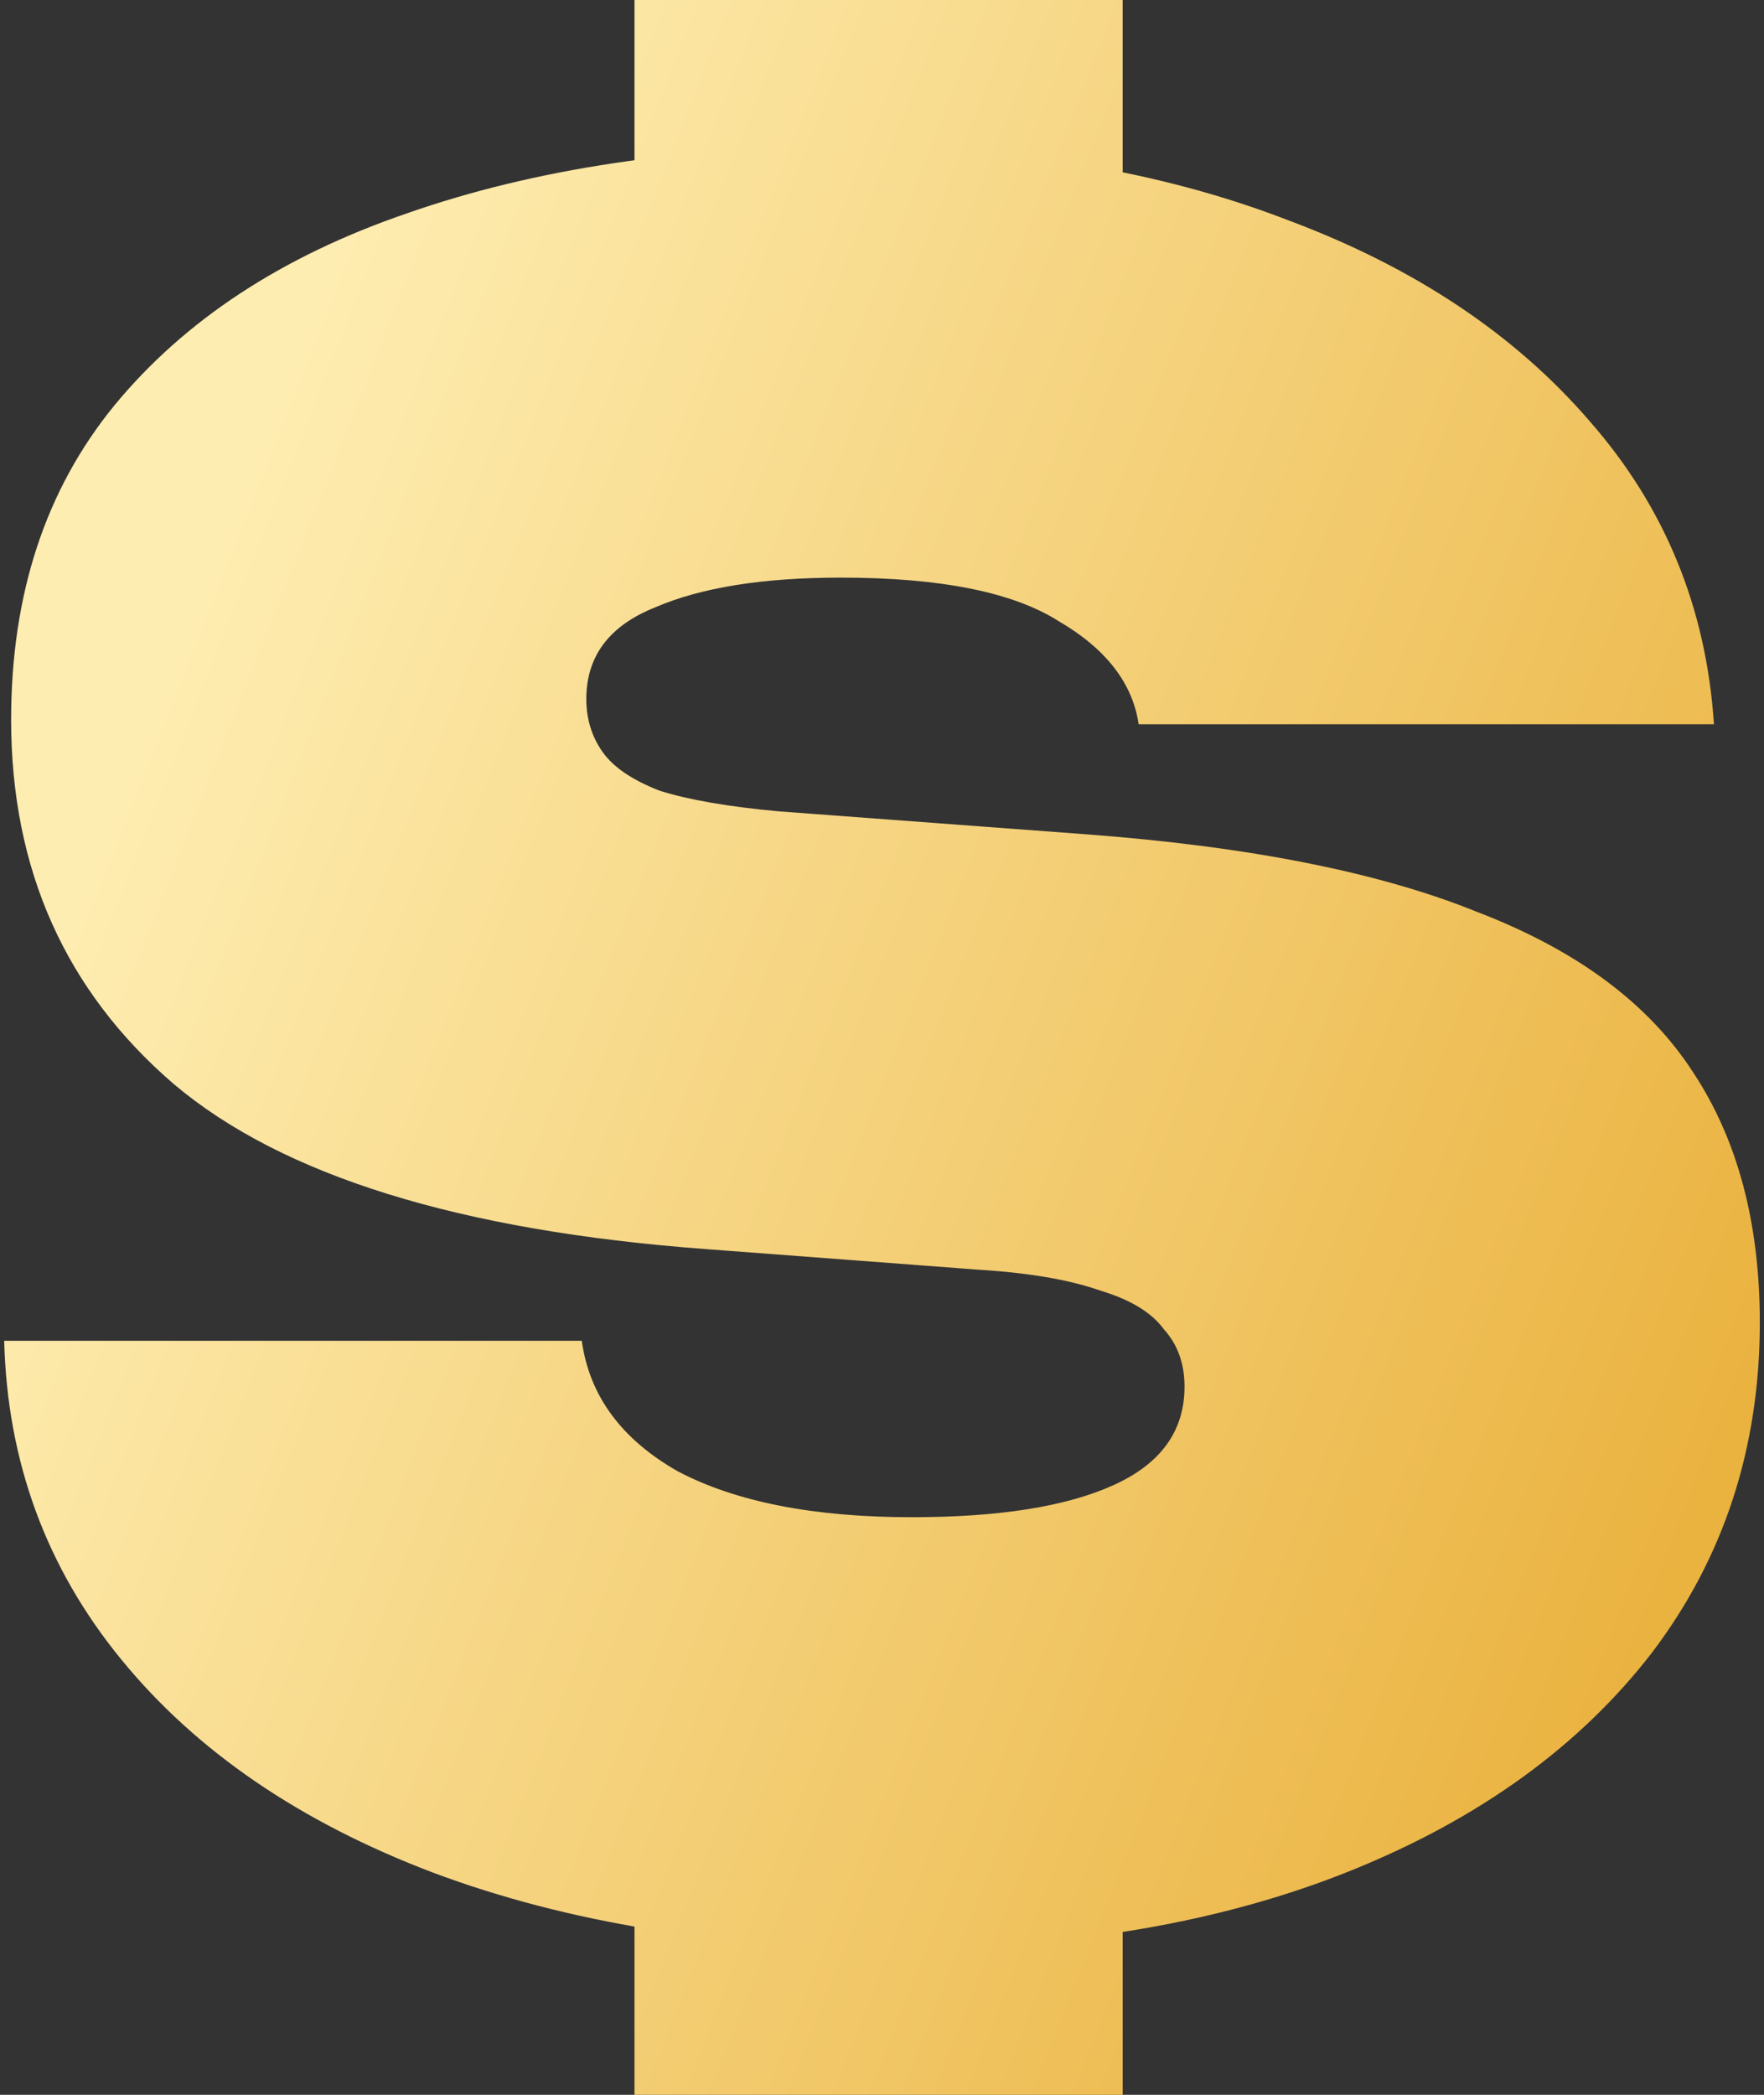 <svg width="16" height="19" viewBox="0 0 16 19" fill="none" xmlns="http://www.w3.org/2000/svg">
<rect x="0" y="0" width="16" height="19" fill="#333333" stroke="none"/>
<path id="$" d="M8.166 17.67C6.559 17.67 5.145 17.441 3.926 16.984C2.72 16.526 1.778 15.882 1.099 15.05C0.419 14.219 0.066 13.256 0.038 12.161H5.277C5.346 12.66 5.637 13.055 6.15 13.346C6.677 13.623 7.383 13.761 8.27 13.761C9.06 13.761 9.67 13.665 10.1 13.47C10.529 13.276 10.744 12.979 10.744 12.577C10.744 12.369 10.682 12.195 10.557 12.057C10.446 11.904 10.252 11.787 9.975 11.704C9.698 11.607 9.33 11.544 8.873 11.516L6.399 11.329C4.168 11.163 2.561 10.664 1.577 9.833C0.593 8.987 0.101 7.885 0.101 6.527C0.101 5.391 0.413 4.442 1.036 3.679C1.674 2.903 2.561 2.321 3.697 1.933C4.847 1.531 6.185 1.33 7.709 1.33C9.206 1.33 10.529 1.552 11.68 1.996C12.83 2.425 13.744 3.035 14.423 3.825C15.102 4.601 15.477 5.516 15.546 6.569H10.328C10.273 6.195 10.03 5.883 9.601 5.633C9.185 5.37 8.527 5.239 7.626 5.239C6.919 5.239 6.358 5.329 5.942 5.509C5.526 5.675 5.318 5.952 5.318 6.34C5.318 6.52 5.367 6.68 5.464 6.818C5.561 6.957 5.734 7.075 5.984 7.172C6.247 7.255 6.607 7.317 7.065 7.359L9.85 7.567C11.333 7.678 12.518 7.913 13.405 8.274C14.306 8.62 14.957 9.105 15.359 9.729C15.761 10.338 15.962 11.094 15.962 11.995C15.962 13.131 15.636 14.129 14.985 14.988C14.333 15.833 13.426 16.492 12.261 16.963C11.097 17.434 9.732 17.67 8.166 17.67ZM5.755 19V15.965H10.183V19H5.755ZM5.755 3.7V0H10.183V3.7H5.755Z" fill="url(#paint0_linear_238_3838)"/>
<defs>
<linearGradient id="paint0_linear_238_3838" x1="2.828" y1="2.642" x2="19.965" y2="9.415" gradientUnits="userSpaceOnUse">
<stop stop-color="#FEEDB1"/>
<stop offset="1" stop-color="#E7A92D"/>
</linearGradient>
</defs>
</svg>
